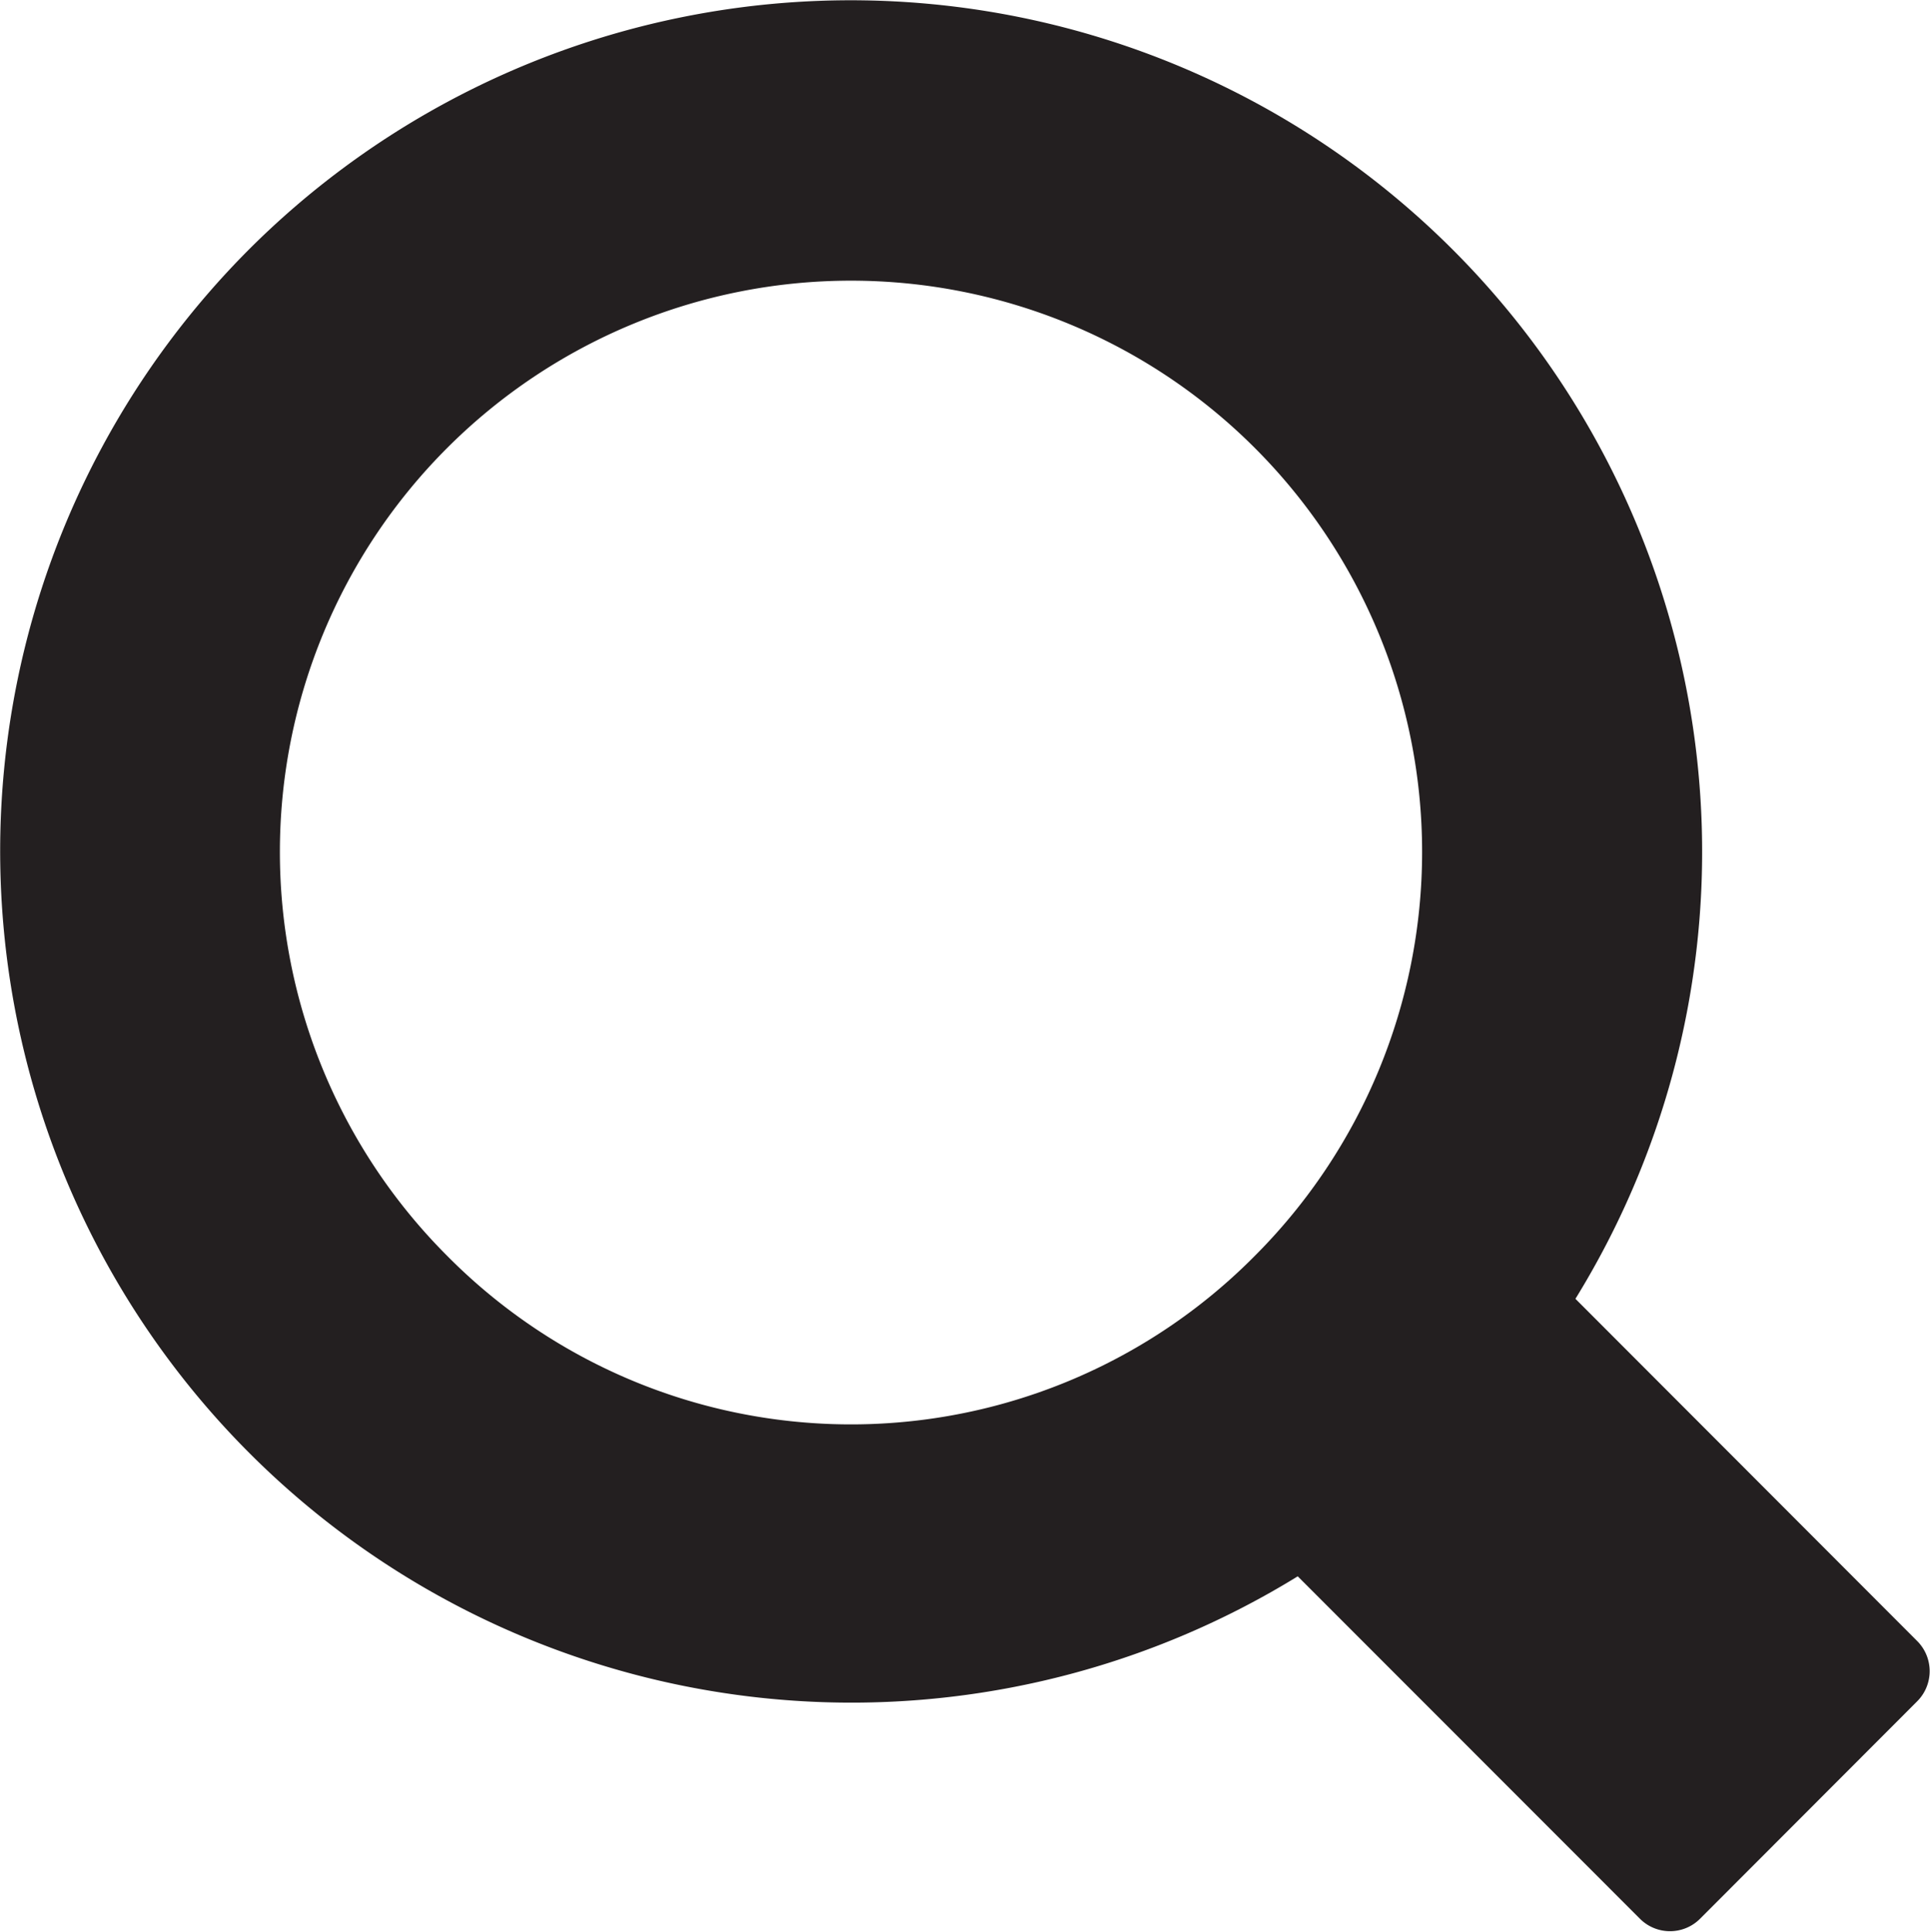 <svg id="Layer_1" data-name="Layer 1" xmlns="http://www.w3.org/2000/svg" viewBox="0 0 149.91 150"><defs><style>.cls-1{fill:#231f20;}</style></defs><title>search</title><path class="cls-1" d="M148.94,127.46l-26.57-26.6a66.13,66.13,0,0,0-103-81.52,66.13,66.13,0,0,0,81.43,103.07L127.38,149a3.3,3.3,0,0,0,4.67,0l16.88-16.9A3.31,3.31,0,0,0,148.94,127.46ZM34.73,97.52a44.36,44.36,0,1,1,62.74,0A44.13,44.13,0,0,1,34.73,97.52Z" transform="translate(0 0)"/></svg>
